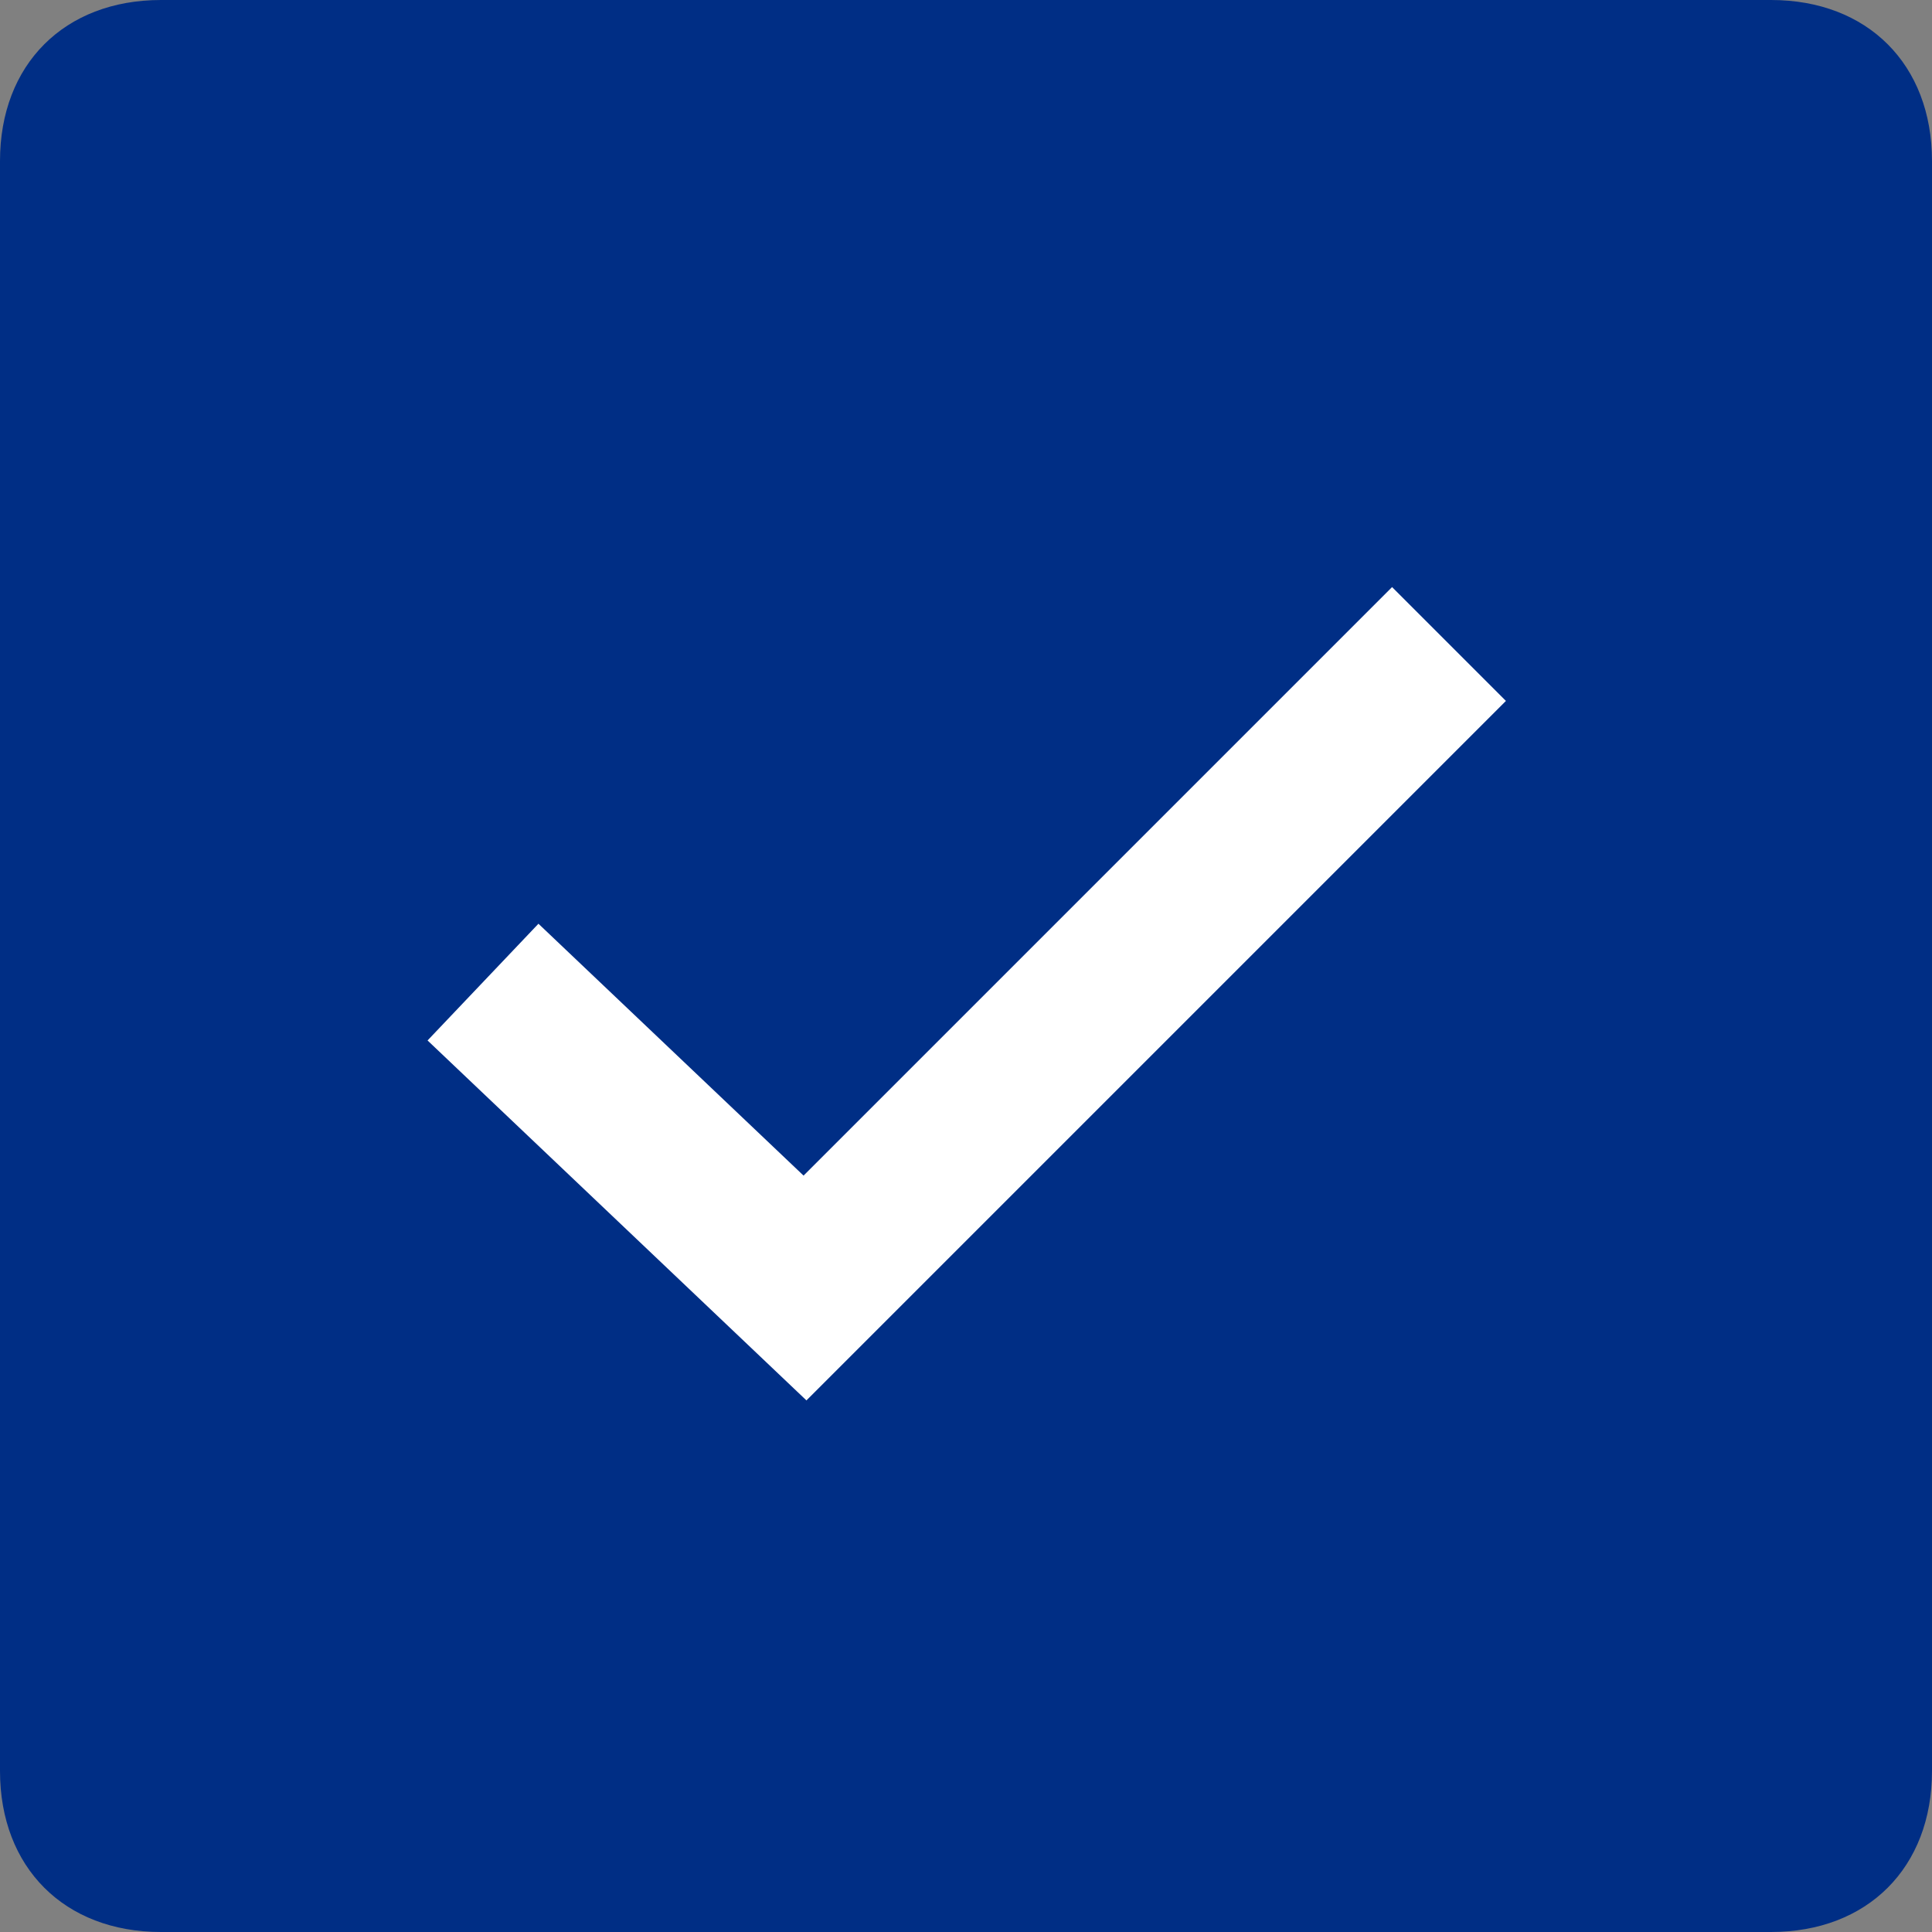 <?xml version="1.0" encoding="utf-8"?>
<!-- Generator: Adobe Illustrator 25.1.0, SVG Export Plug-In . SVG Version: 6.00 Build 0)  -->
<svg version="1.1" id="레이어_1" xmlns="http://www.w3.org/2000/svg" xmlns:xlink="http://www.w3.org/1999/xlink" x="0px"
	 y="0px" viewBox="0 0 12 12" style="enable-background:new 0 0 12 12;" xml:space="preserve">
<rect x="0" y="0" width="12" height="12" fill="#808080" stroke="none"/>
<style type="text/css">
	.st0{fill:#002E85;}
	.st1{fill:none;stroke:#FFFFFF;}
</style>
<path id="사각형_128" class="st0" d="M1,0h10c0.6,0,1,0.4,1,1v10c0,0.6-0.4,1-1,1H1c-0.6,0-1-0.4-1-1V1C0,0.4,0.4,0,1,0z"/>
<path id="패스_49" class="st1" d="M3,6.1L5,8l4-4"/>
</svg>
